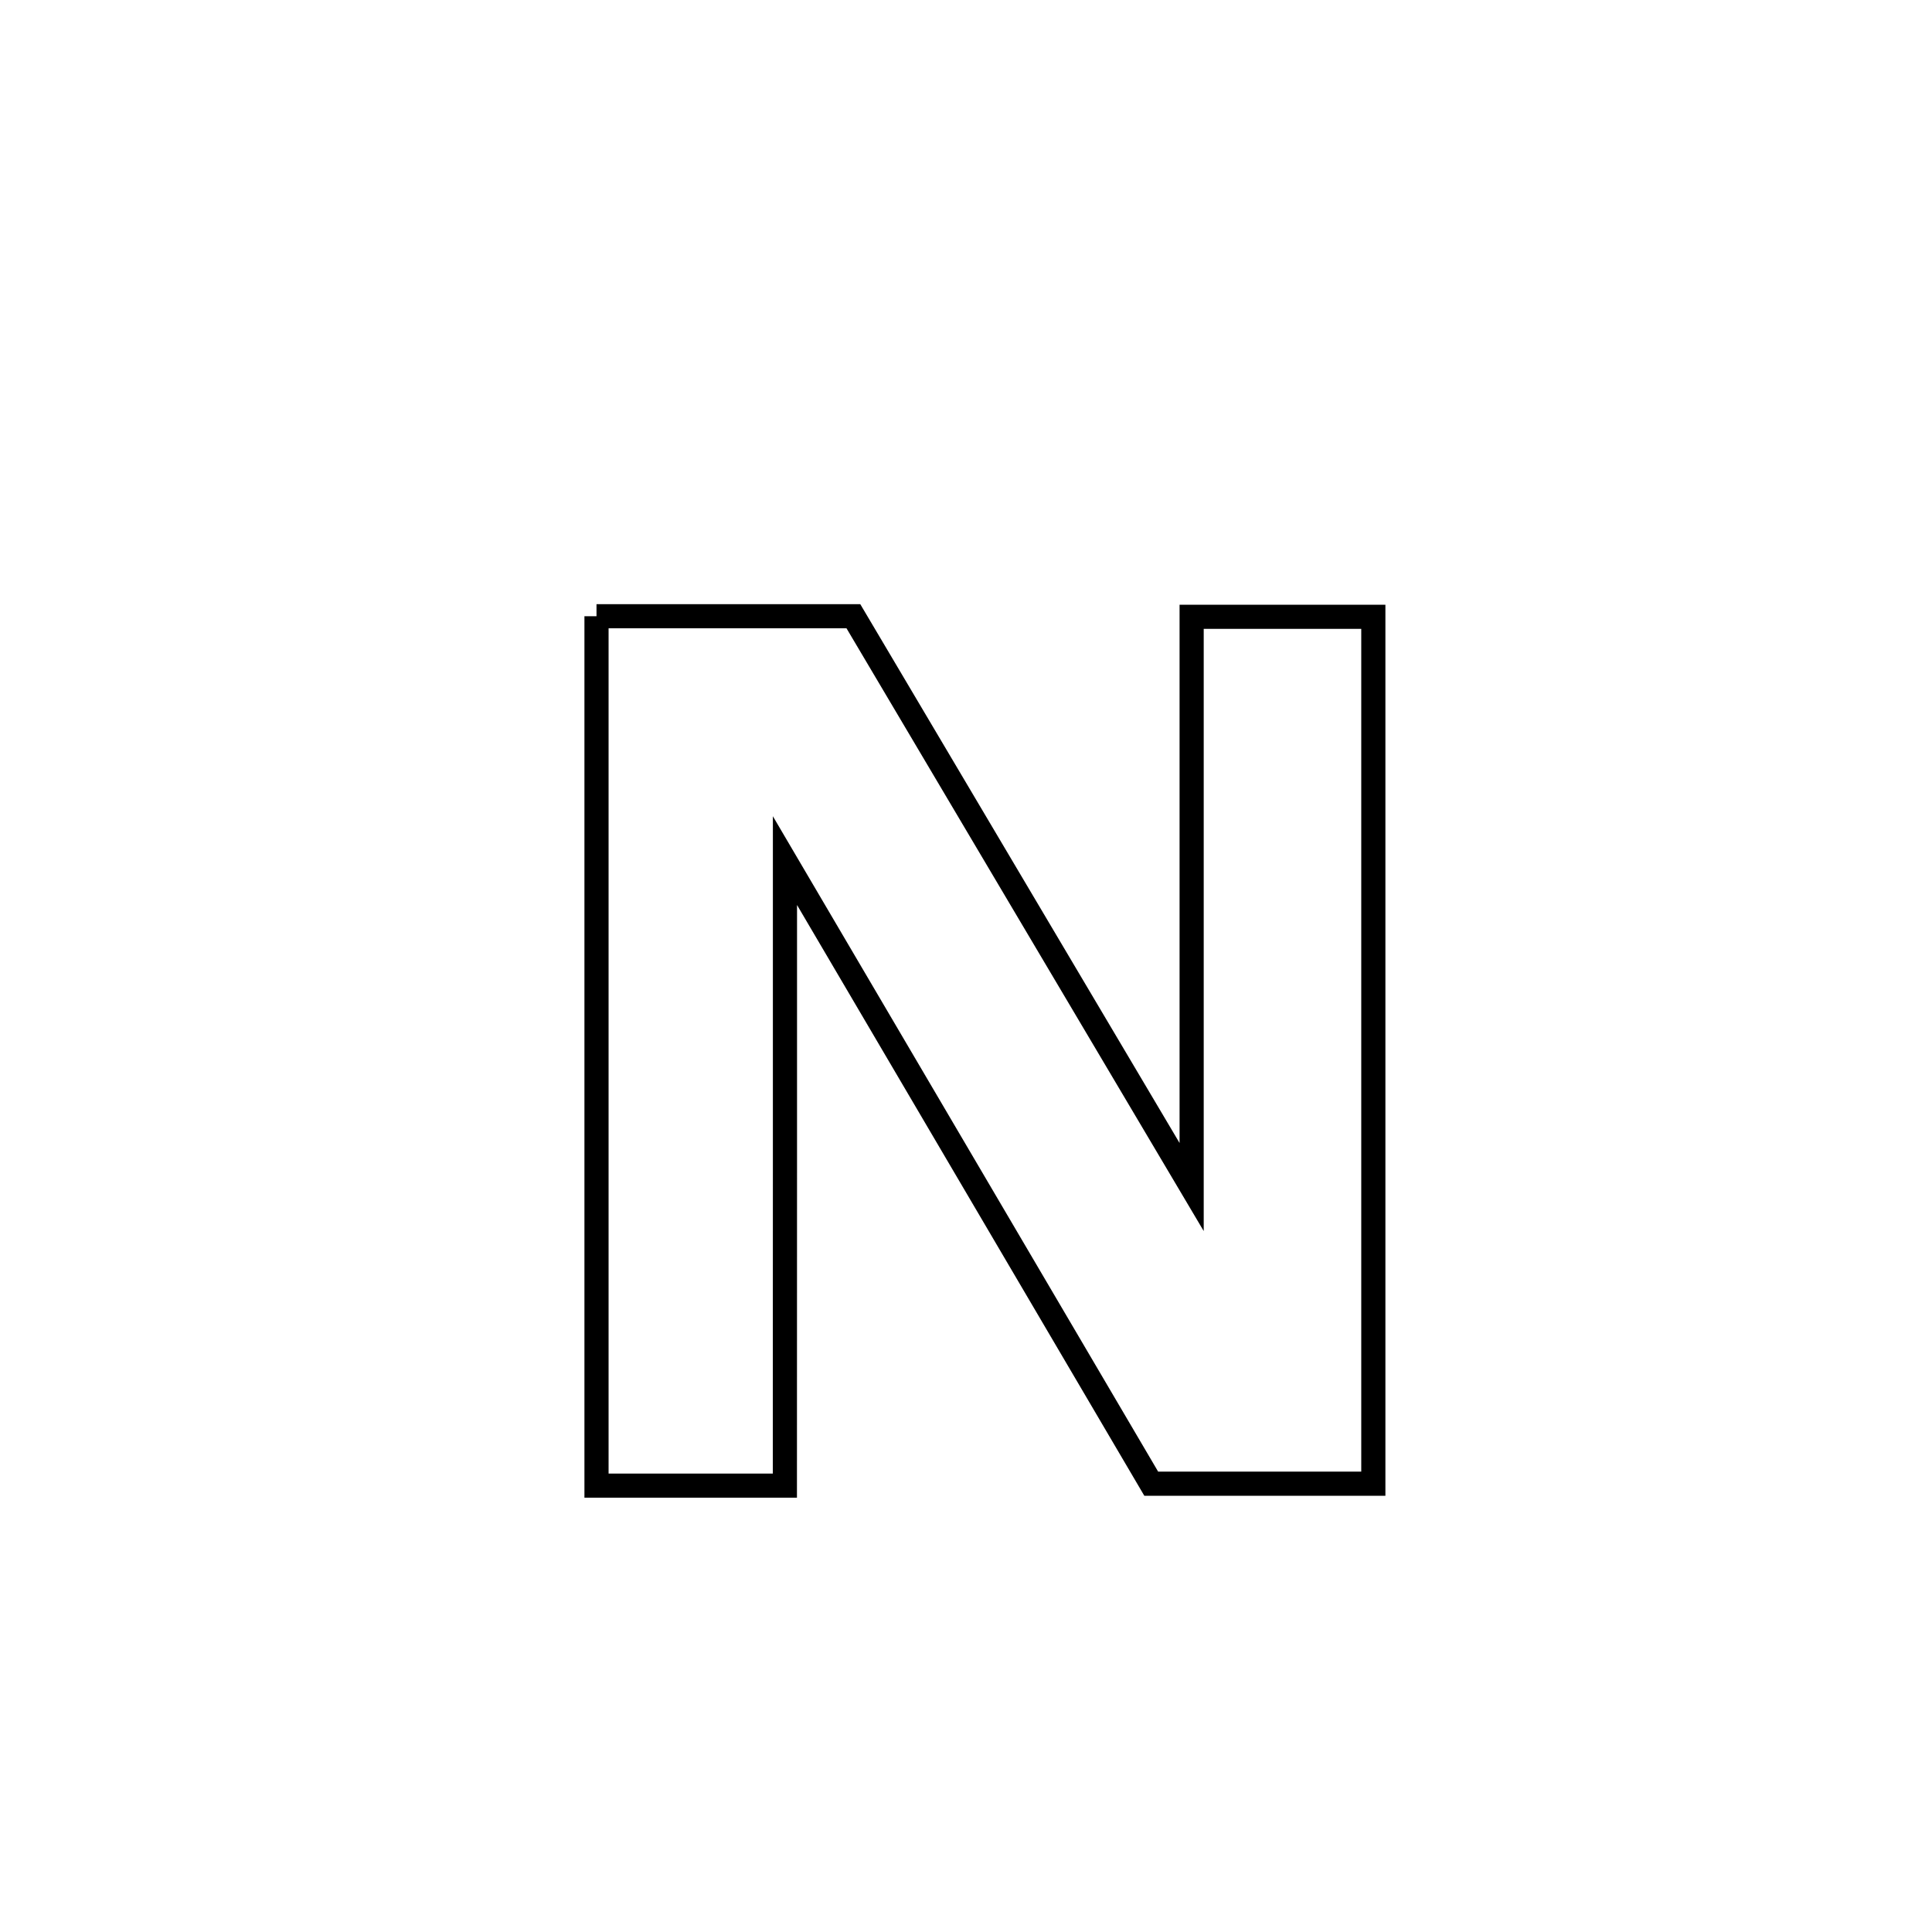 <svg xmlns="http://www.w3.org/2000/svg" viewBox="0.0 0.0 24.0 24.0" height="200px" width="200px"><path fill="none" stroke="black" stroke-width=".3" stroke-opacity="1.0"  filling="0" d="M7.41 7.655 L7.41 7.655 C8.474 7.655 9.537 7.655 10.601 7.655 L10.601 7.655 C11.301 8.837 12.001 10.019 12.702 11.201 C13.402 12.383 14.102 13.565 14.803 14.746 L14.803 14.746 C14.803 12.385 14.803 10.024 14.803 7.662 L14.803 7.662 C15.555 7.662 16.307 7.662 17.06 7.662 L17.06 7.662 C17.06 9.457 17.06 11.252 17.06 13.046 C17.06 14.841 17.06 16.636 17.06 18.431 L17.06 18.431 C16.14 18.431 15.22 18.431 14.301 18.431 L14.301 18.431 C13.542 17.141 12.784 15.851 12.026 14.561 C11.267 13.271 10.509 11.981 9.751 10.691 L9.751 10.691 C9.751 11.985 9.751 13.279 9.751 14.573 C9.75 15.867 9.75 17.161 9.75 18.455 L9.75 18.455 C9.727 18.455 7.468 18.455 7.41 18.455 L7.41 18.455 C7.41 16.655 7.41 14.855 7.41 13.055 C7.41 11.255 7.41 9.455 7.41 7.655 L7.41 7.655"></path></svg>
